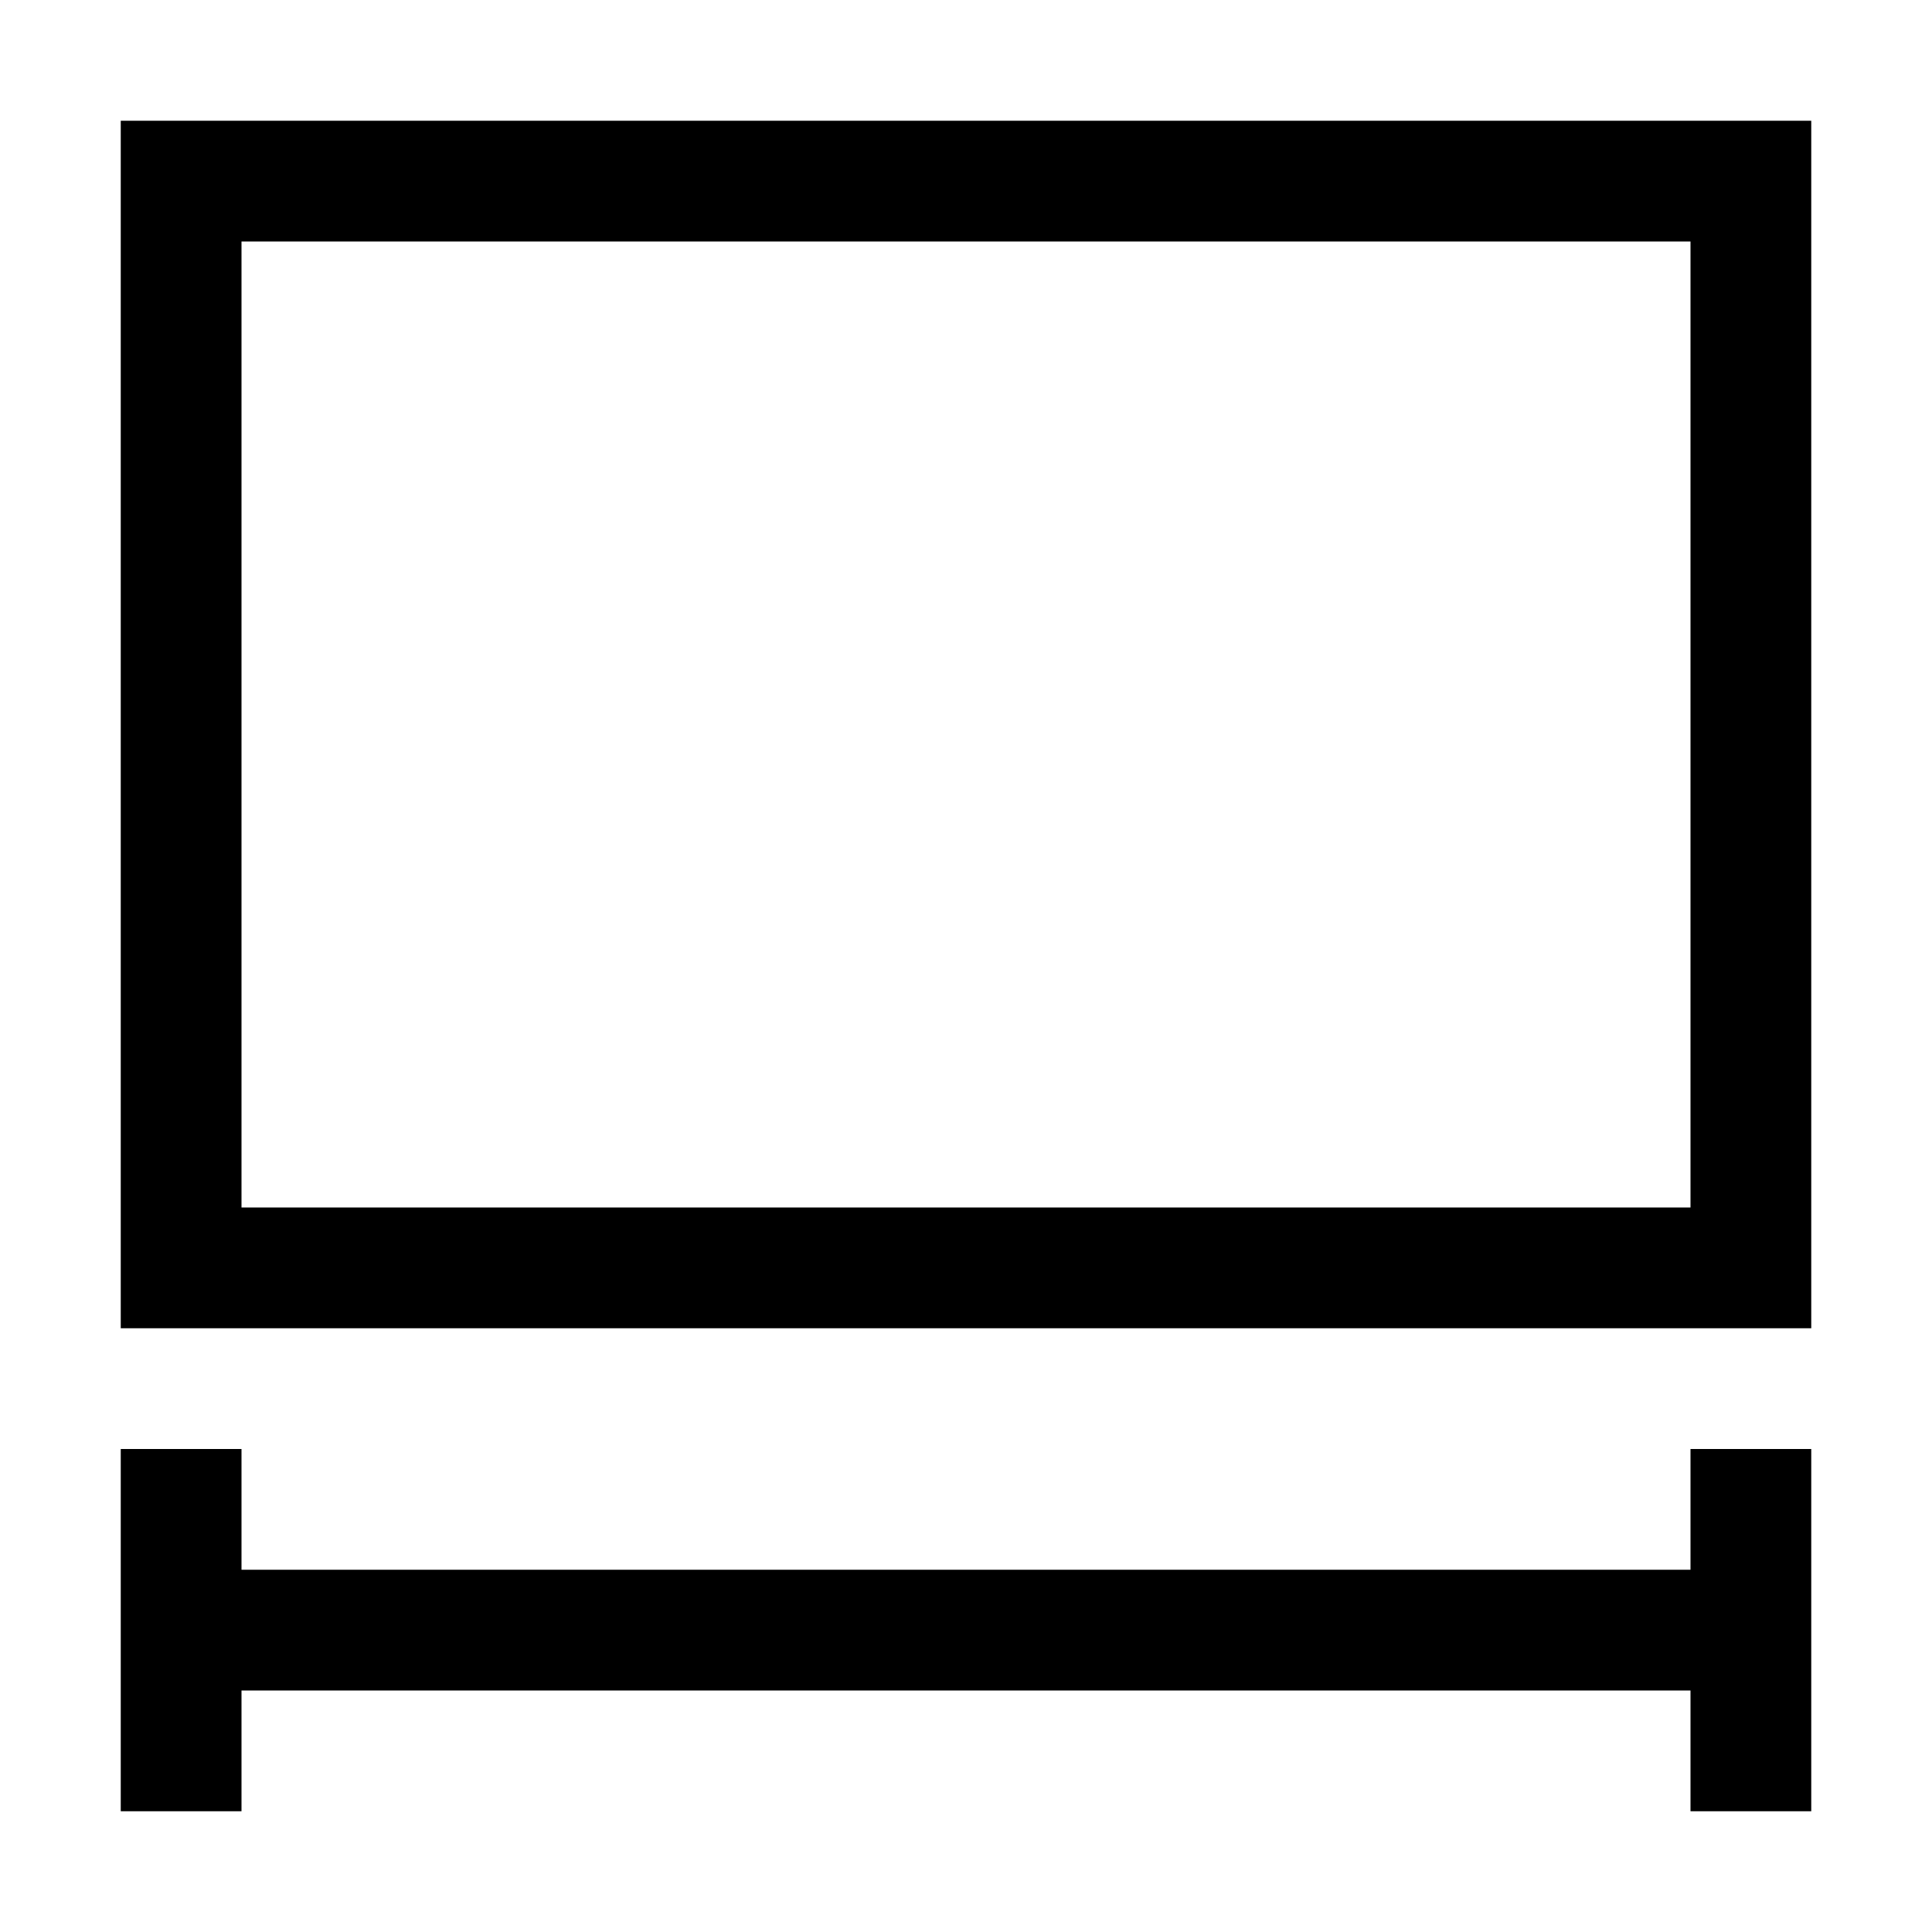 <svg width="16" height="16" viewBox="0 0 16 16" xmlns="http://www.w3.org/2000/svg"><style>@import '../colors.css';</style>
<path fill-rule="evenodd" clip-rule="evenodd" d="M15 1H1V11H15V1ZM14 2H2V10H14V2Z"/>
<path fill-rule="evenodd" clip-rule="evenodd" d="M1 12H2V13H14V12H15V15H14V14H2V15H1V12Z" class="error"/>
</svg>
